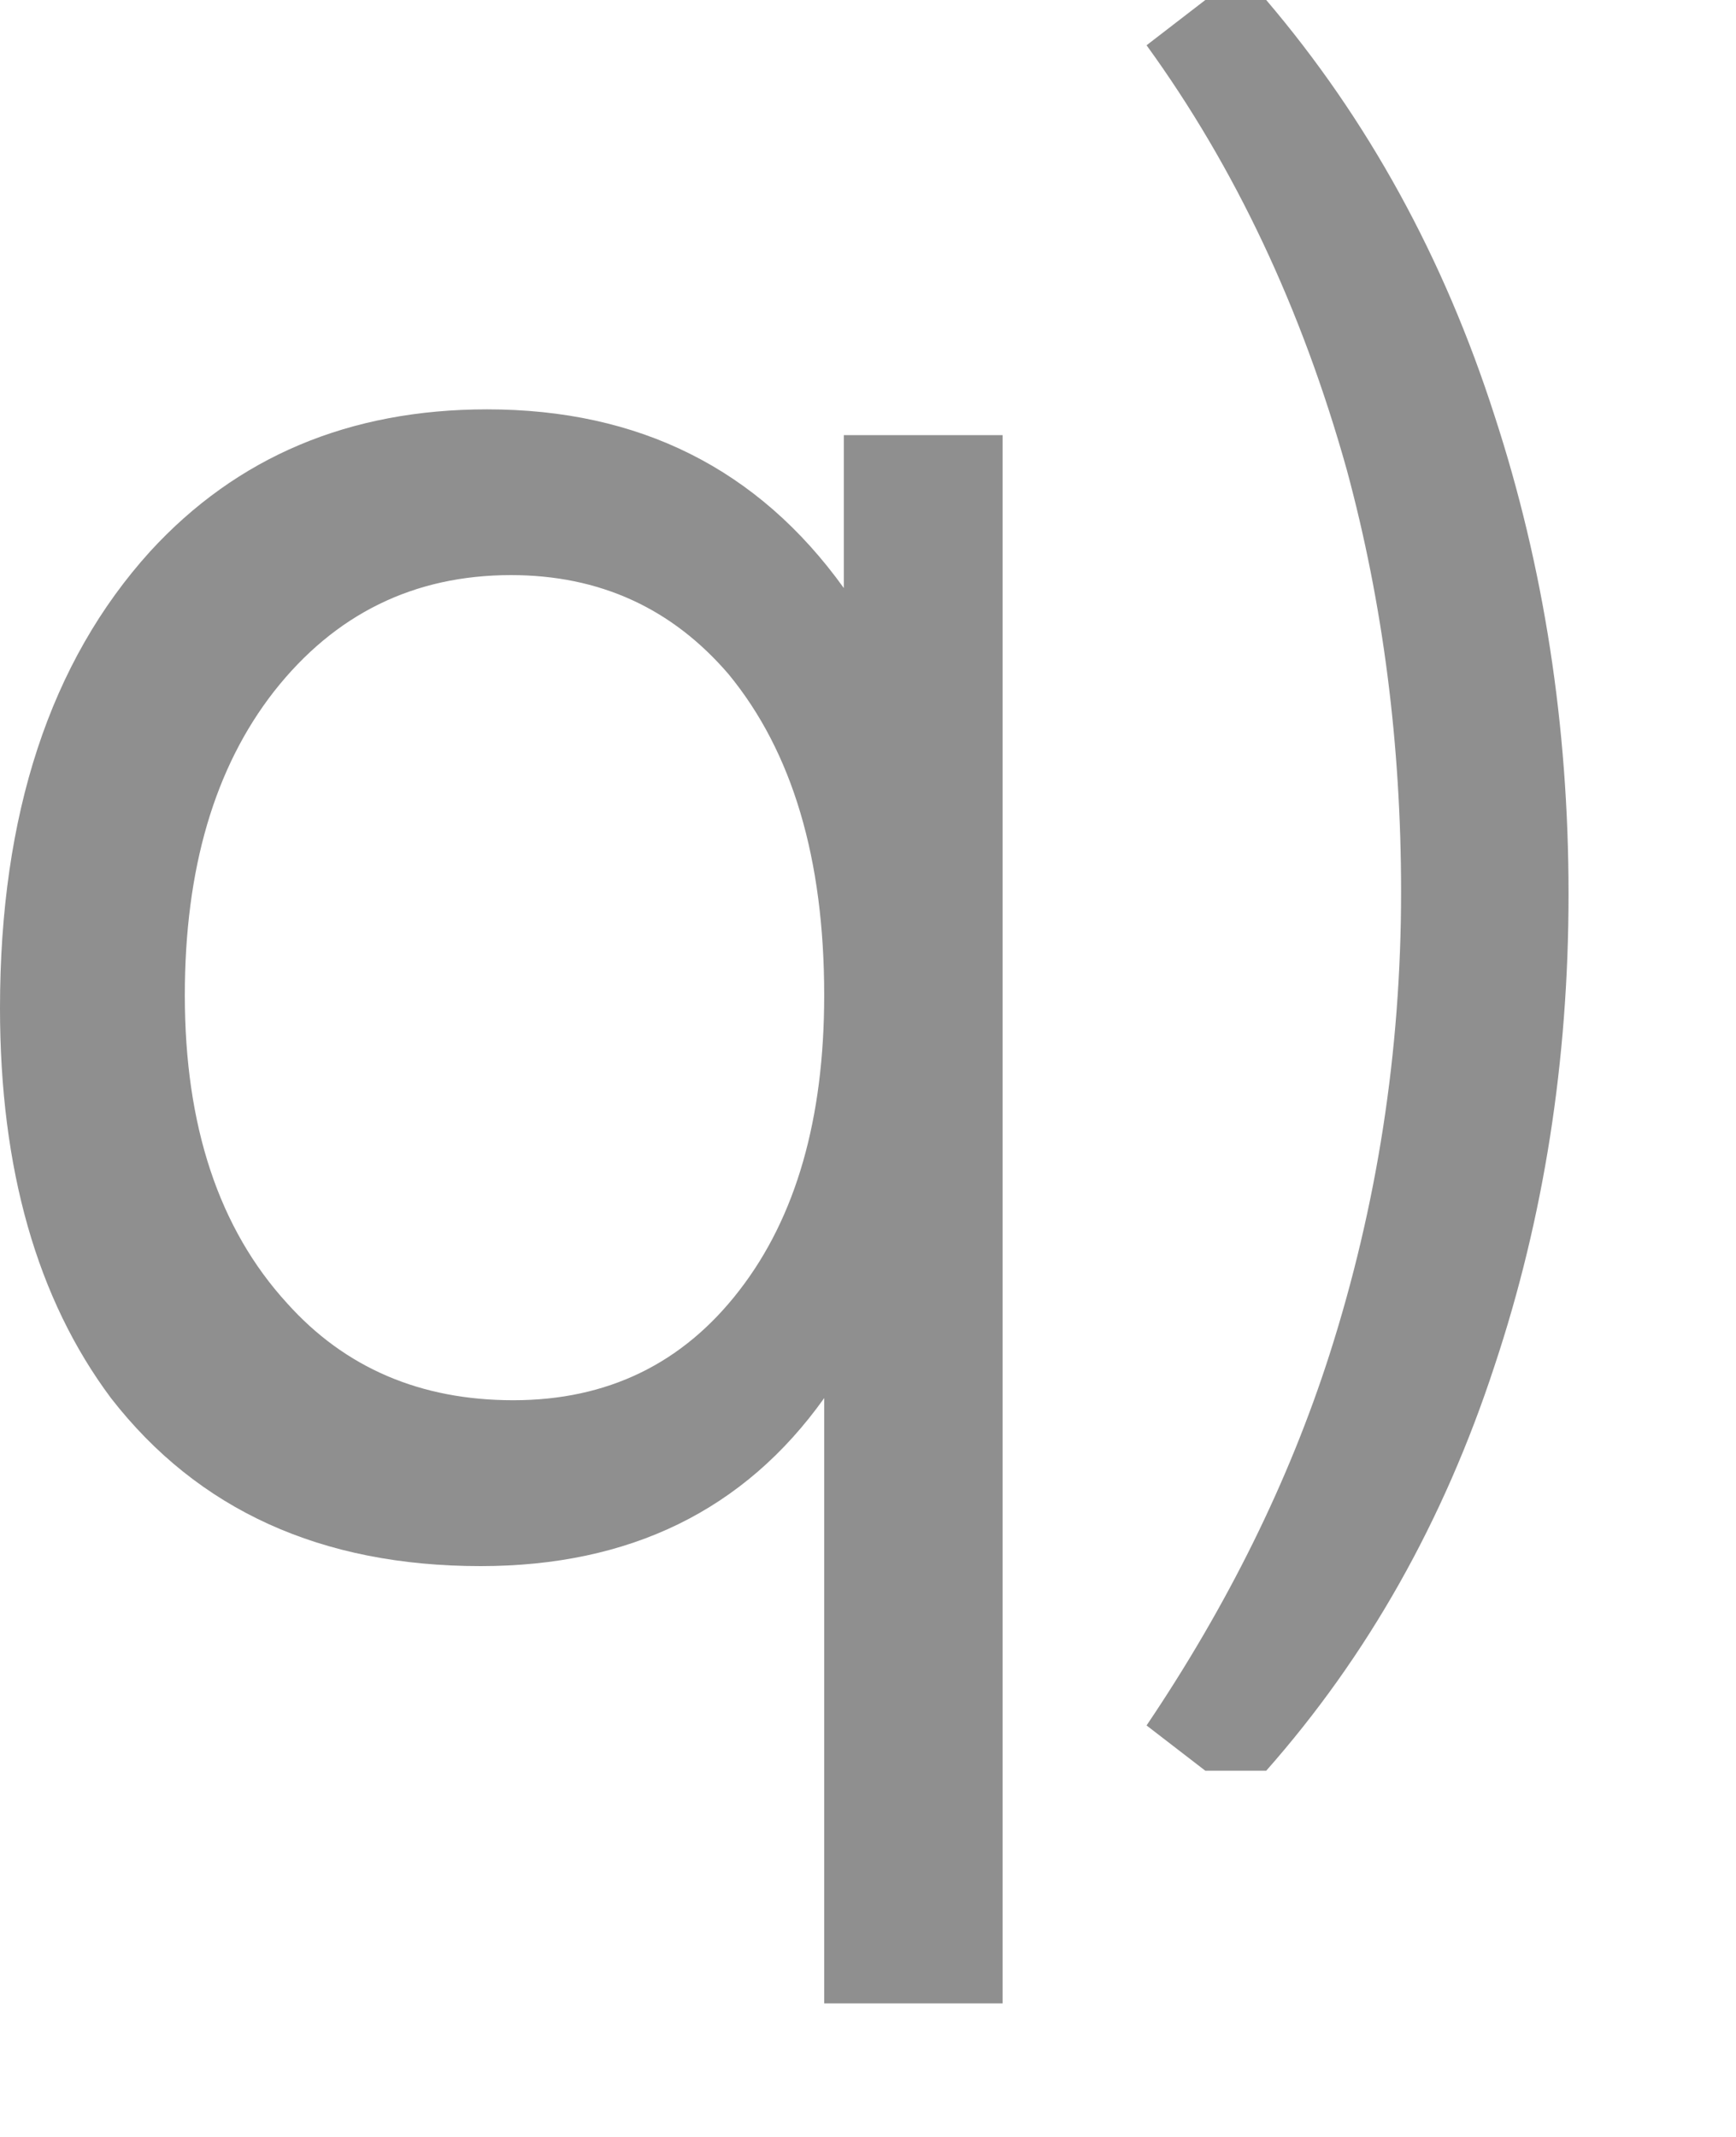 <svg width="13" height="16" viewBox="0 0 13 16" fill="none" xmlns="http://www.w3.org/2000/svg">
    <path
        d="M7.508 15H6.172V10.468C5.575 11.306 4.718 11.726 3.599 11.726C2.405 11.726 1.482 11.306 0.831 10.468C0.277 9.726 0 8.753 0 7.548C0 6.097 0.375 4.957 1.124 4.129C1.775 3.419 2.617 3.065 3.648 3.065C4.788 3.065 5.678 3.511 6.319 4.403V3.258H7.508V15ZM3.827 4.306C3.1 4.306 2.508 4.597 2.052 5.177C1.607 5.747 1.384 6.505 1.384 7.452C1.384 8.43 1.639 9.199 2.15 9.758C2.584 10.242 3.149 10.484 3.844 10.484C4.549 10.484 5.114 10.21 5.537 9.661C5.961 9.113 6.172 8.376 6.172 7.452C6.172 6.43 5.934 5.629 5.456 5.048C5.032 4.554 4.49 4.306 3.827 4.306Z"
        fill="#8F8F8F" />
    <path
        d="M9.026 0H9.482C10.242 0.892 10.812 1.93 11.192 3.113C11.561 4.242 11.746 5.435 11.746 6.694C11.746 7.941 11.561 9.118 11.192 10.226C10.812 11.387 10.242 12.398 9.482 13.258H9.026L8.586 12.919C9.195 12.016 9.651 11.091 9.955 10.145C10.313 9.027 10.492 7.871 10.492 6.677C10.492 5.57 10.356 4.516 10.085 3.516C9.748 2.312 9.249 1.253 8.586 0.339L9.026 0Z"
        fill="#8F8F8F" />
</svg>
    